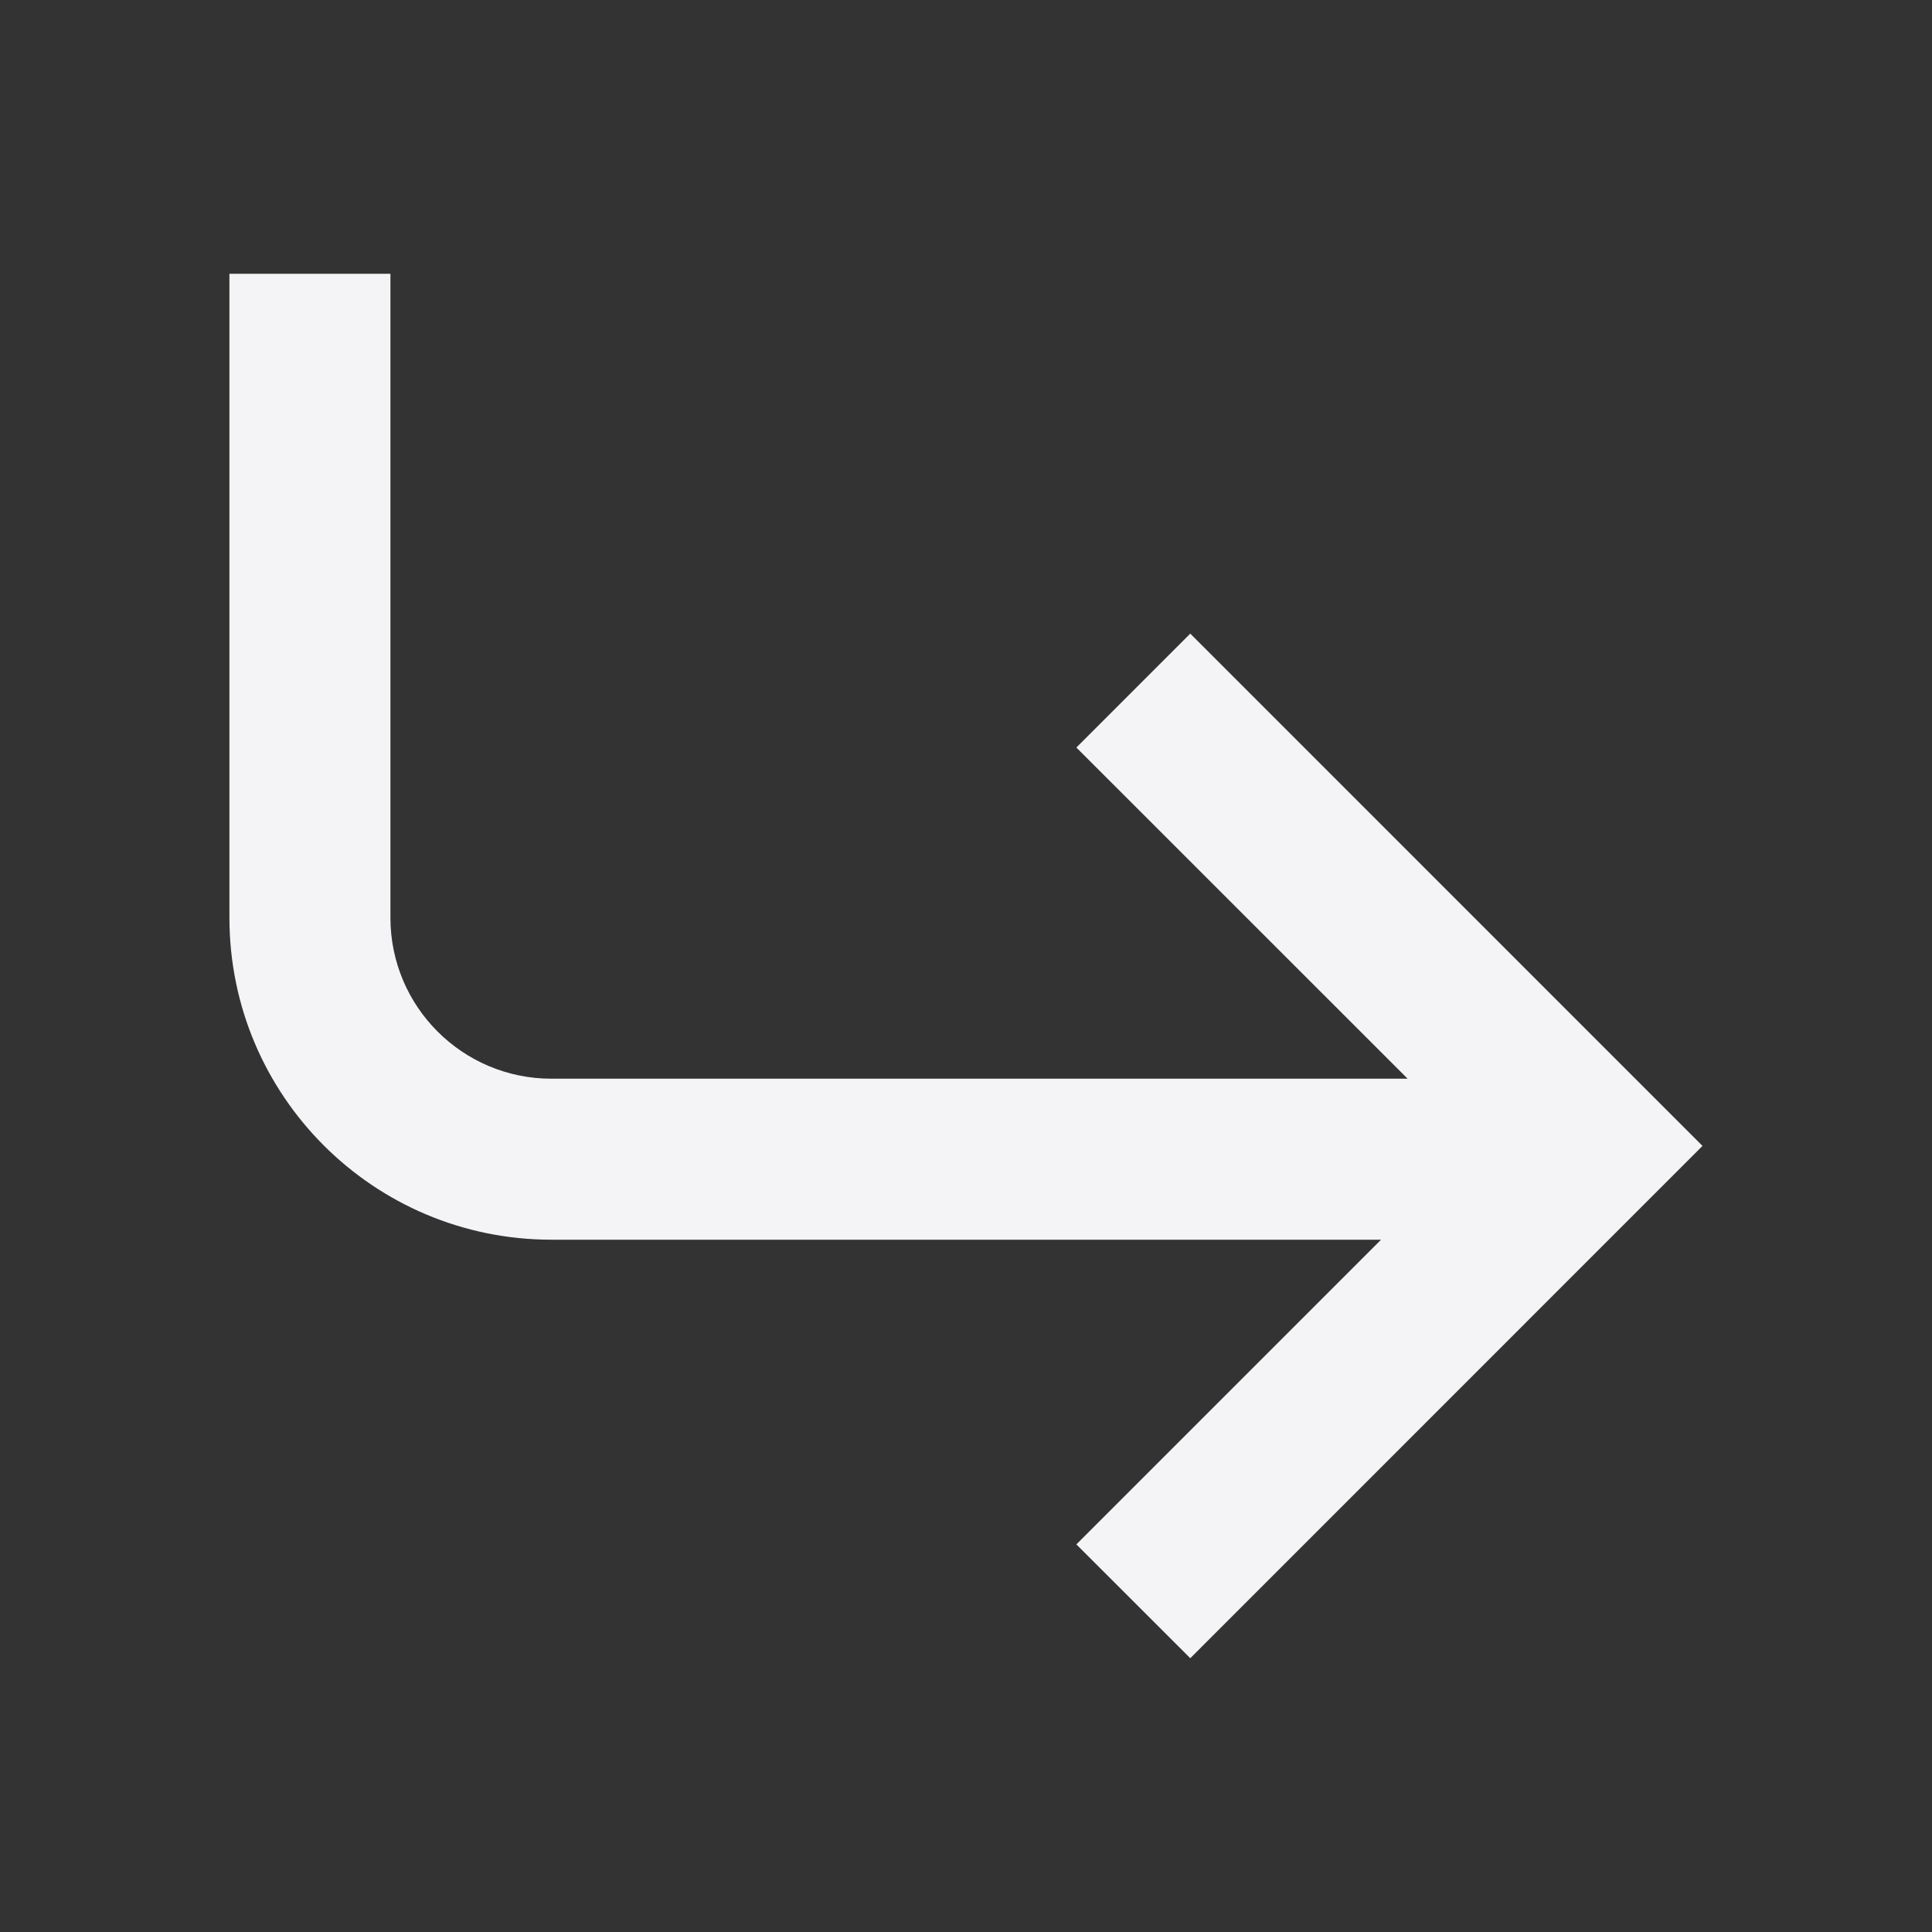 <svg
  width="24"
  height="24"
  viewBox="0 0 24 24"
  fill="none"
  xmlns="http://www.w3.org/2000/svg"
>
  <rect x="0" y="0" width="24" height="24" fill="#333333" stroke="none"/>
  <path
    d="M6.85 13.4C5.746 13.4 4.85 12.505 4.85 11.4V3.401H2.85V11.4C2.85 13.61 4.641 15.4 6.85 15.4H17.156L13.371 19.185L14.786 20.599L21.149 14.235L14.786 7.871L13.371 9.286L17.486 13.4H6.85Z"
    fill="#f4f4f7"
  />
</svg>